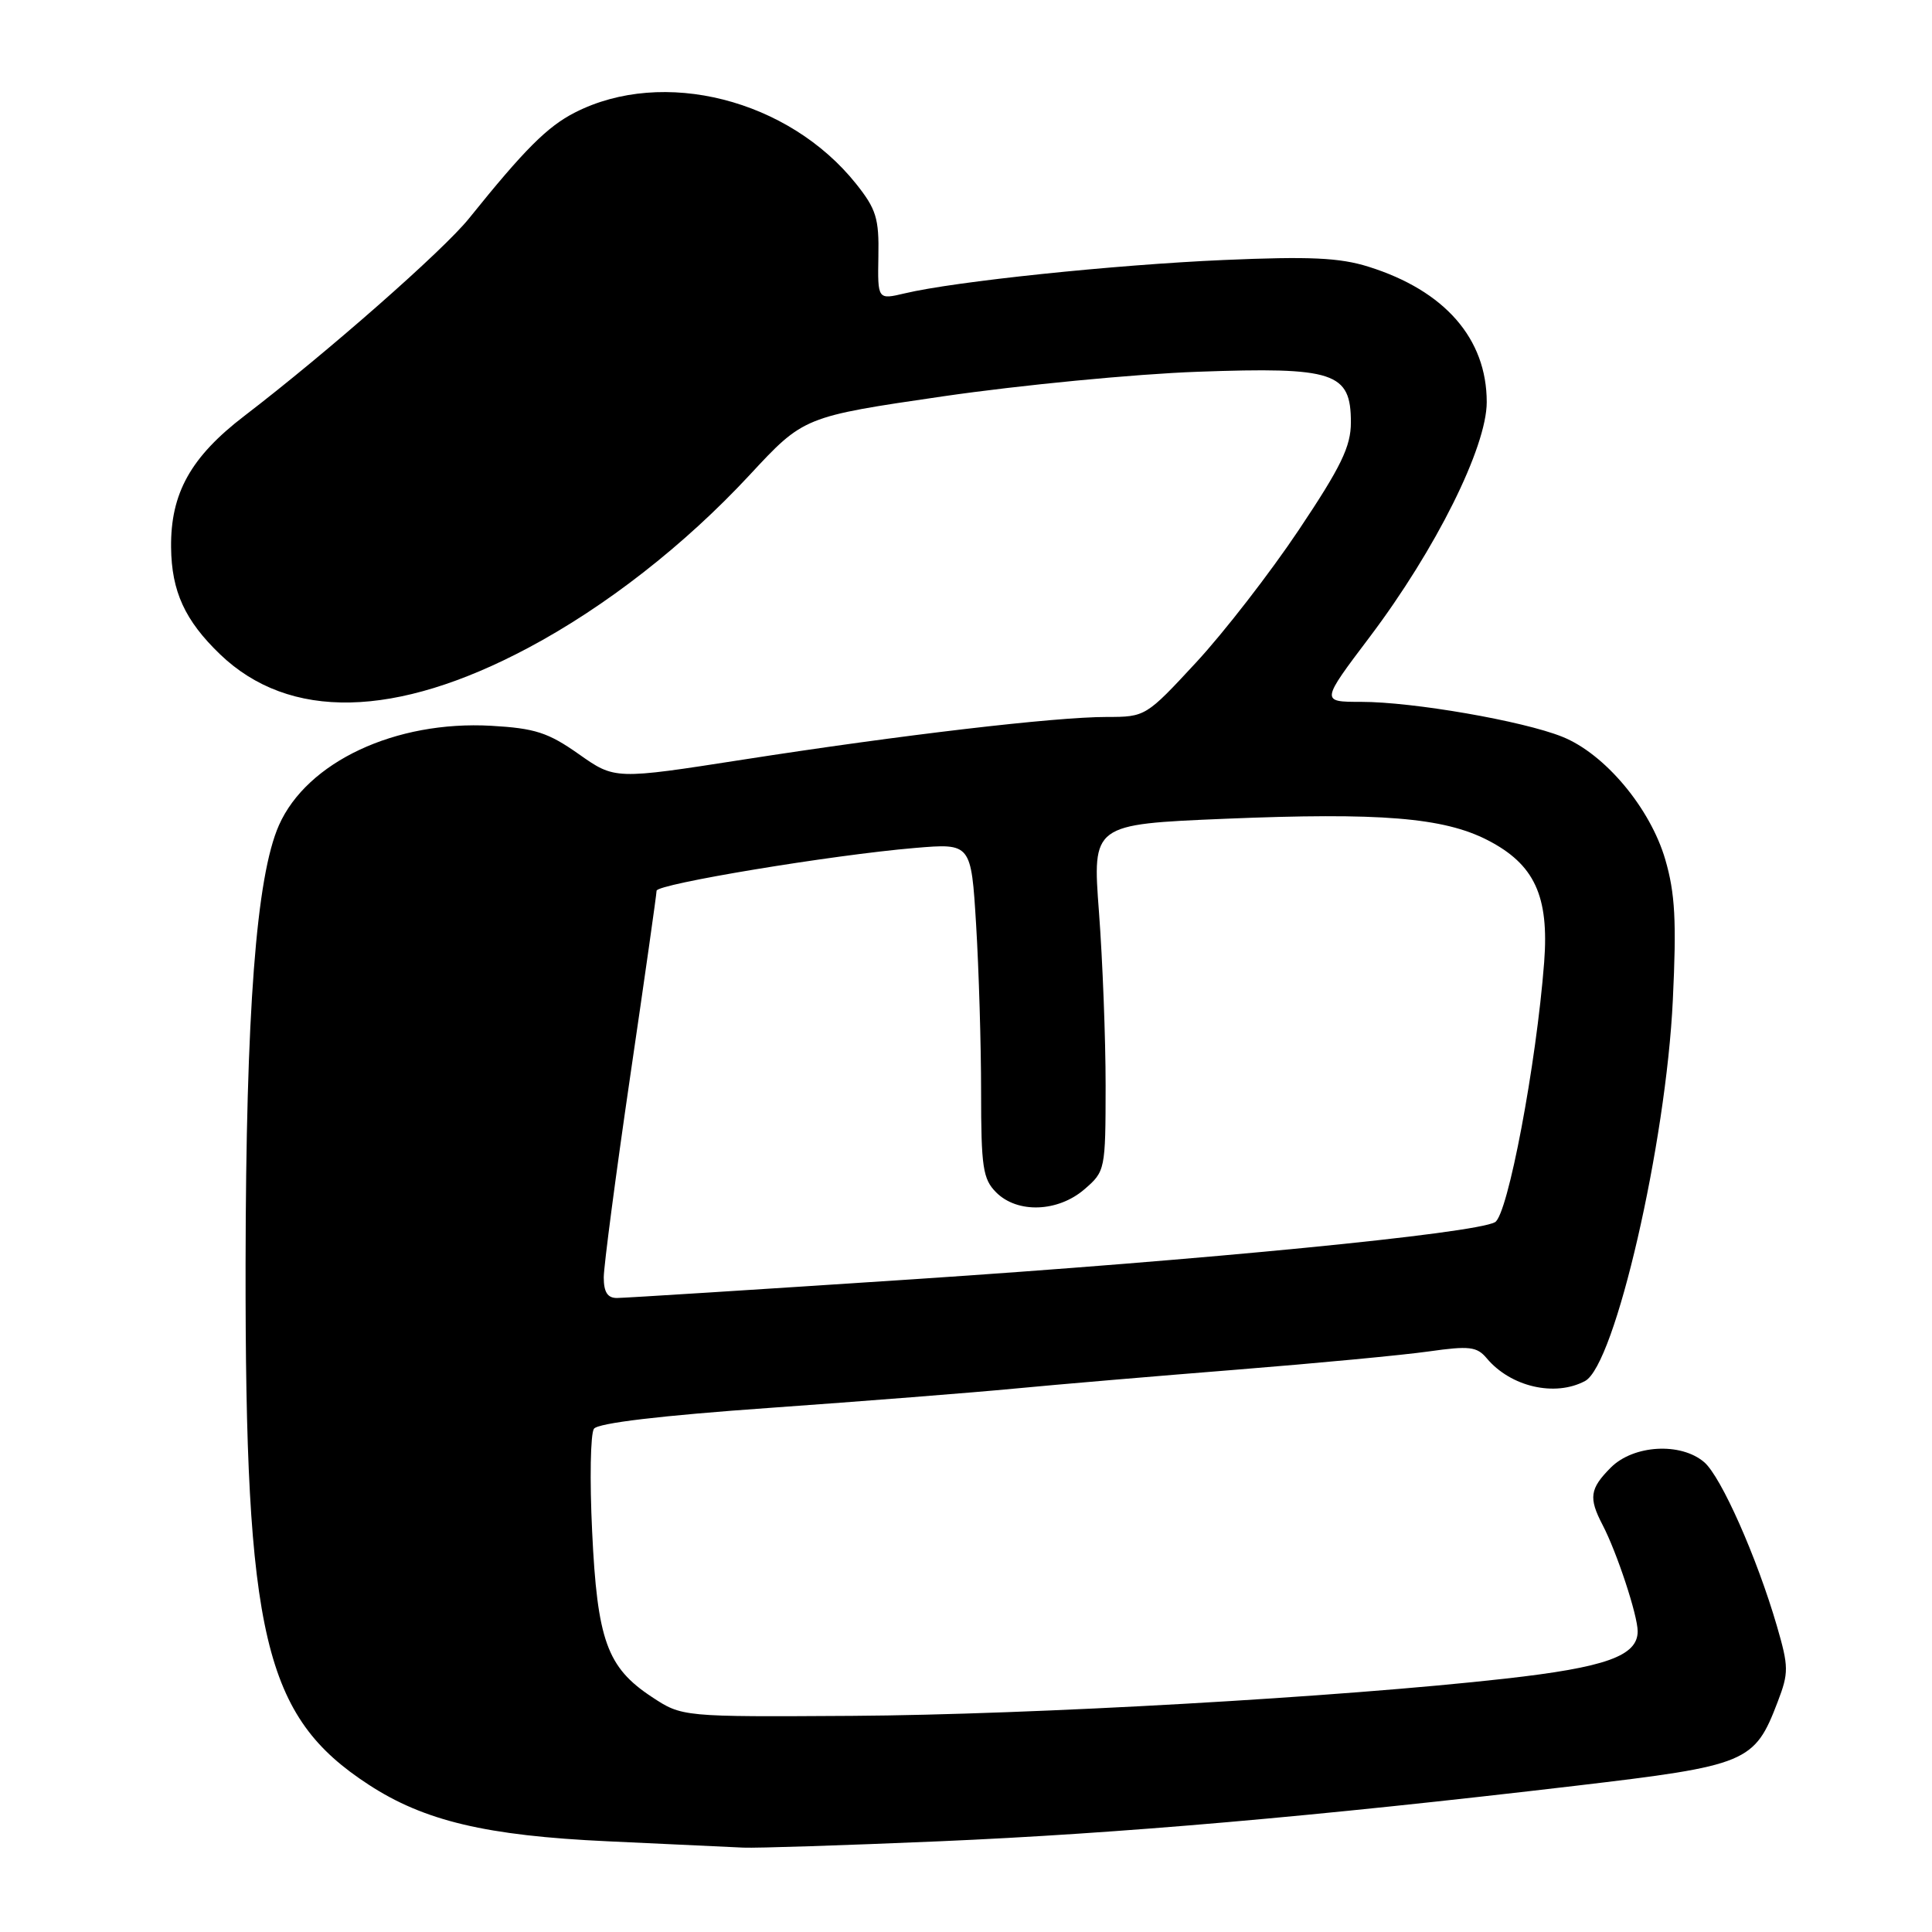 <?xml version="1.0" encoding="UTF-8" standalone="no"?>
<!DOCTYPE svg PUBLIC "-//W3C//DTD SVG 1.1//EN" "http://www.w3.org/Graphics/SVG/1.1/DTD/svg11.dtd" >
<svg xmlns="http://www.w3.org/2000/svg" xmlns:xlink="http://www.w3.org/1999/xlink" version="1.1" viewBox="0 0 256 256">
 <g >
 <path fill="currentColor"
d=" M 124.50 243.98 C 148.40 242.95 174.10 240.71 208.82 236.62 C 231.55 233.94 232.48 233.56 235.55 225.51 C 237.03 221.64 237.02 220.87 235.45 215.46 C 232.80 206.36 228.06 195.68 225.82 193.75 C 222.72 191.09 216.46 191.45 213.45 194.45 C 210.65 197.26 210.48 198.47 212.35 202.06 C 214.25 205.70 217.00 214.04 217.00 216.16 C 217.00 219.42 212.75 220.94 199.44 222.43 C 177.73 224.88 136.74 227.21 112.94 227.36 C 90.38 227.50 90.38 227.50 86.35 224.84 C 80.44 220.94 79.14 217.34 78.46 202.90 C 78.13 196.08 78.24 189.97 78.70 189.32 C 79.23 188.56 87.57 187.57 102.01 186.55 C 114.38 185.67 129.00 184.52 134.50 183.99 C 140.00 183.46 153.20 182.34 163.84 181.49 C 174.48 180.64 185.96 179.55 189.34 179.07 C 194.70 178.31 195.70 178.43 197.00 179.98 C 200.18 183.77 206.04 185.12 210.03 182.99 C 214.00 180.86 220.76 151.51 221.66 132.49 C 222.16 122.06 221.96 118.36 220.66 113.90 C 218.67 107.07 212.64 99.87 207.00 97.62 C 201.77 95.52 187.21 93.00 180.37 93.00 C 175.00 93.00 175.00 93.00 181.51 84.38 C 190.26 72.78 197.00 59.24 197.00 53.28 C 197.00 44.87 191.44 38.51 181.33 35.34 C 177.51 34.14 173.52 33.96 162.18 34.45 C 147.69 35.08 126.51 37.29 119.89 38.87 C 116.29 39.72 116.29 39.72 116.39 33.96 C 116.49 28.94 116.10 27.70 113.43 24.35 C 104.49 13.16 87.87 8.94 76.18 14.91 C 72.53 16.77 69.51 19.79 62.14 28.95 C 58.73 33.19 43.36 46.70 32.38 55.11 C 25.28 60.55 22.59 65.36 22.67 72.53 C 22.73 78.36 24.50 82.22 29.16 86.70 C 38.33 95.50 52.42 95.20 70.00 85.84 C 80.23 80.40 90.71 72.22 99.31 62.96 C 106.50 55.21 106.50 55.21 125.00 52.51 C 135.18 51.03 150.34 49.56 158.71 49.26 C 176.83 48.61 179.00 49.33 179.00 55.97 C 179.00 59.16 177.71 61.83 172.09 70.23 C 168.29 75.91 162.17 83.81 158.49 87.78 C 151.86 94.94 151.77 95.00 146.65 95.00 C 139.78 95.00 119.42 97.39 98.49 100.65 C 81.48 103.30 81.48 103.30 76.70 99.93 C 72.64 97.07 70.90 96.50 65.08 96.17 C 52.40 95.46 40.68 100.95 36.96 109.35 C 33.95 116.17 32.59 134.04 32.54 167.50 C 32.48 216.81 34.99 227.45 48.85 236.48 C 56.22 241.29 64.44 243.24 80.50 243.98 C 88.75 244.36 96.85 244.74 98.50 244.82 C 100.15 244.90 111.85 244.52 124.50 243.98 Z  M 80.00 169.25 C 80.01 167.74 81.58 155.77 83.50 142.65 C 85.43 129.53 87.00 118.45 87.00 118.03 C 87.00 117.14 110.23 113.29 121.22 112.36 C 128.68 111.73 128.68 111.73 129.34 122.52 C 129.70 128.46 130.00 138.42 130.00 144.66 C 130.00 154.67 130.24 156.24 132.00 158.00 C 134.81 160.81 140.17 160.62 143.69 157.59 C 146.45 155.21 146.49 155.02 146.50 143.84 C 146.50 137.60 146.10 127.26 145.62 120.86 C 144.74 109.23 144.74 109.23 162.34 108.49 C 182.89 107.64 191.26 108.32 197.11 111.32 C 203.33 114.52 205.28 118.72 204.61 127.50 C 203.57 141.04 199.79 161.04 198.09 161.95 C 195.28 163.46 159.53 166.96 121.00 169.51 C 100.38 170.87 82.71 171.99 81.75 171.99 C 80.50 172.00 80.00 171.21 80.00 169.25 Z "/>
</g>
</svg>